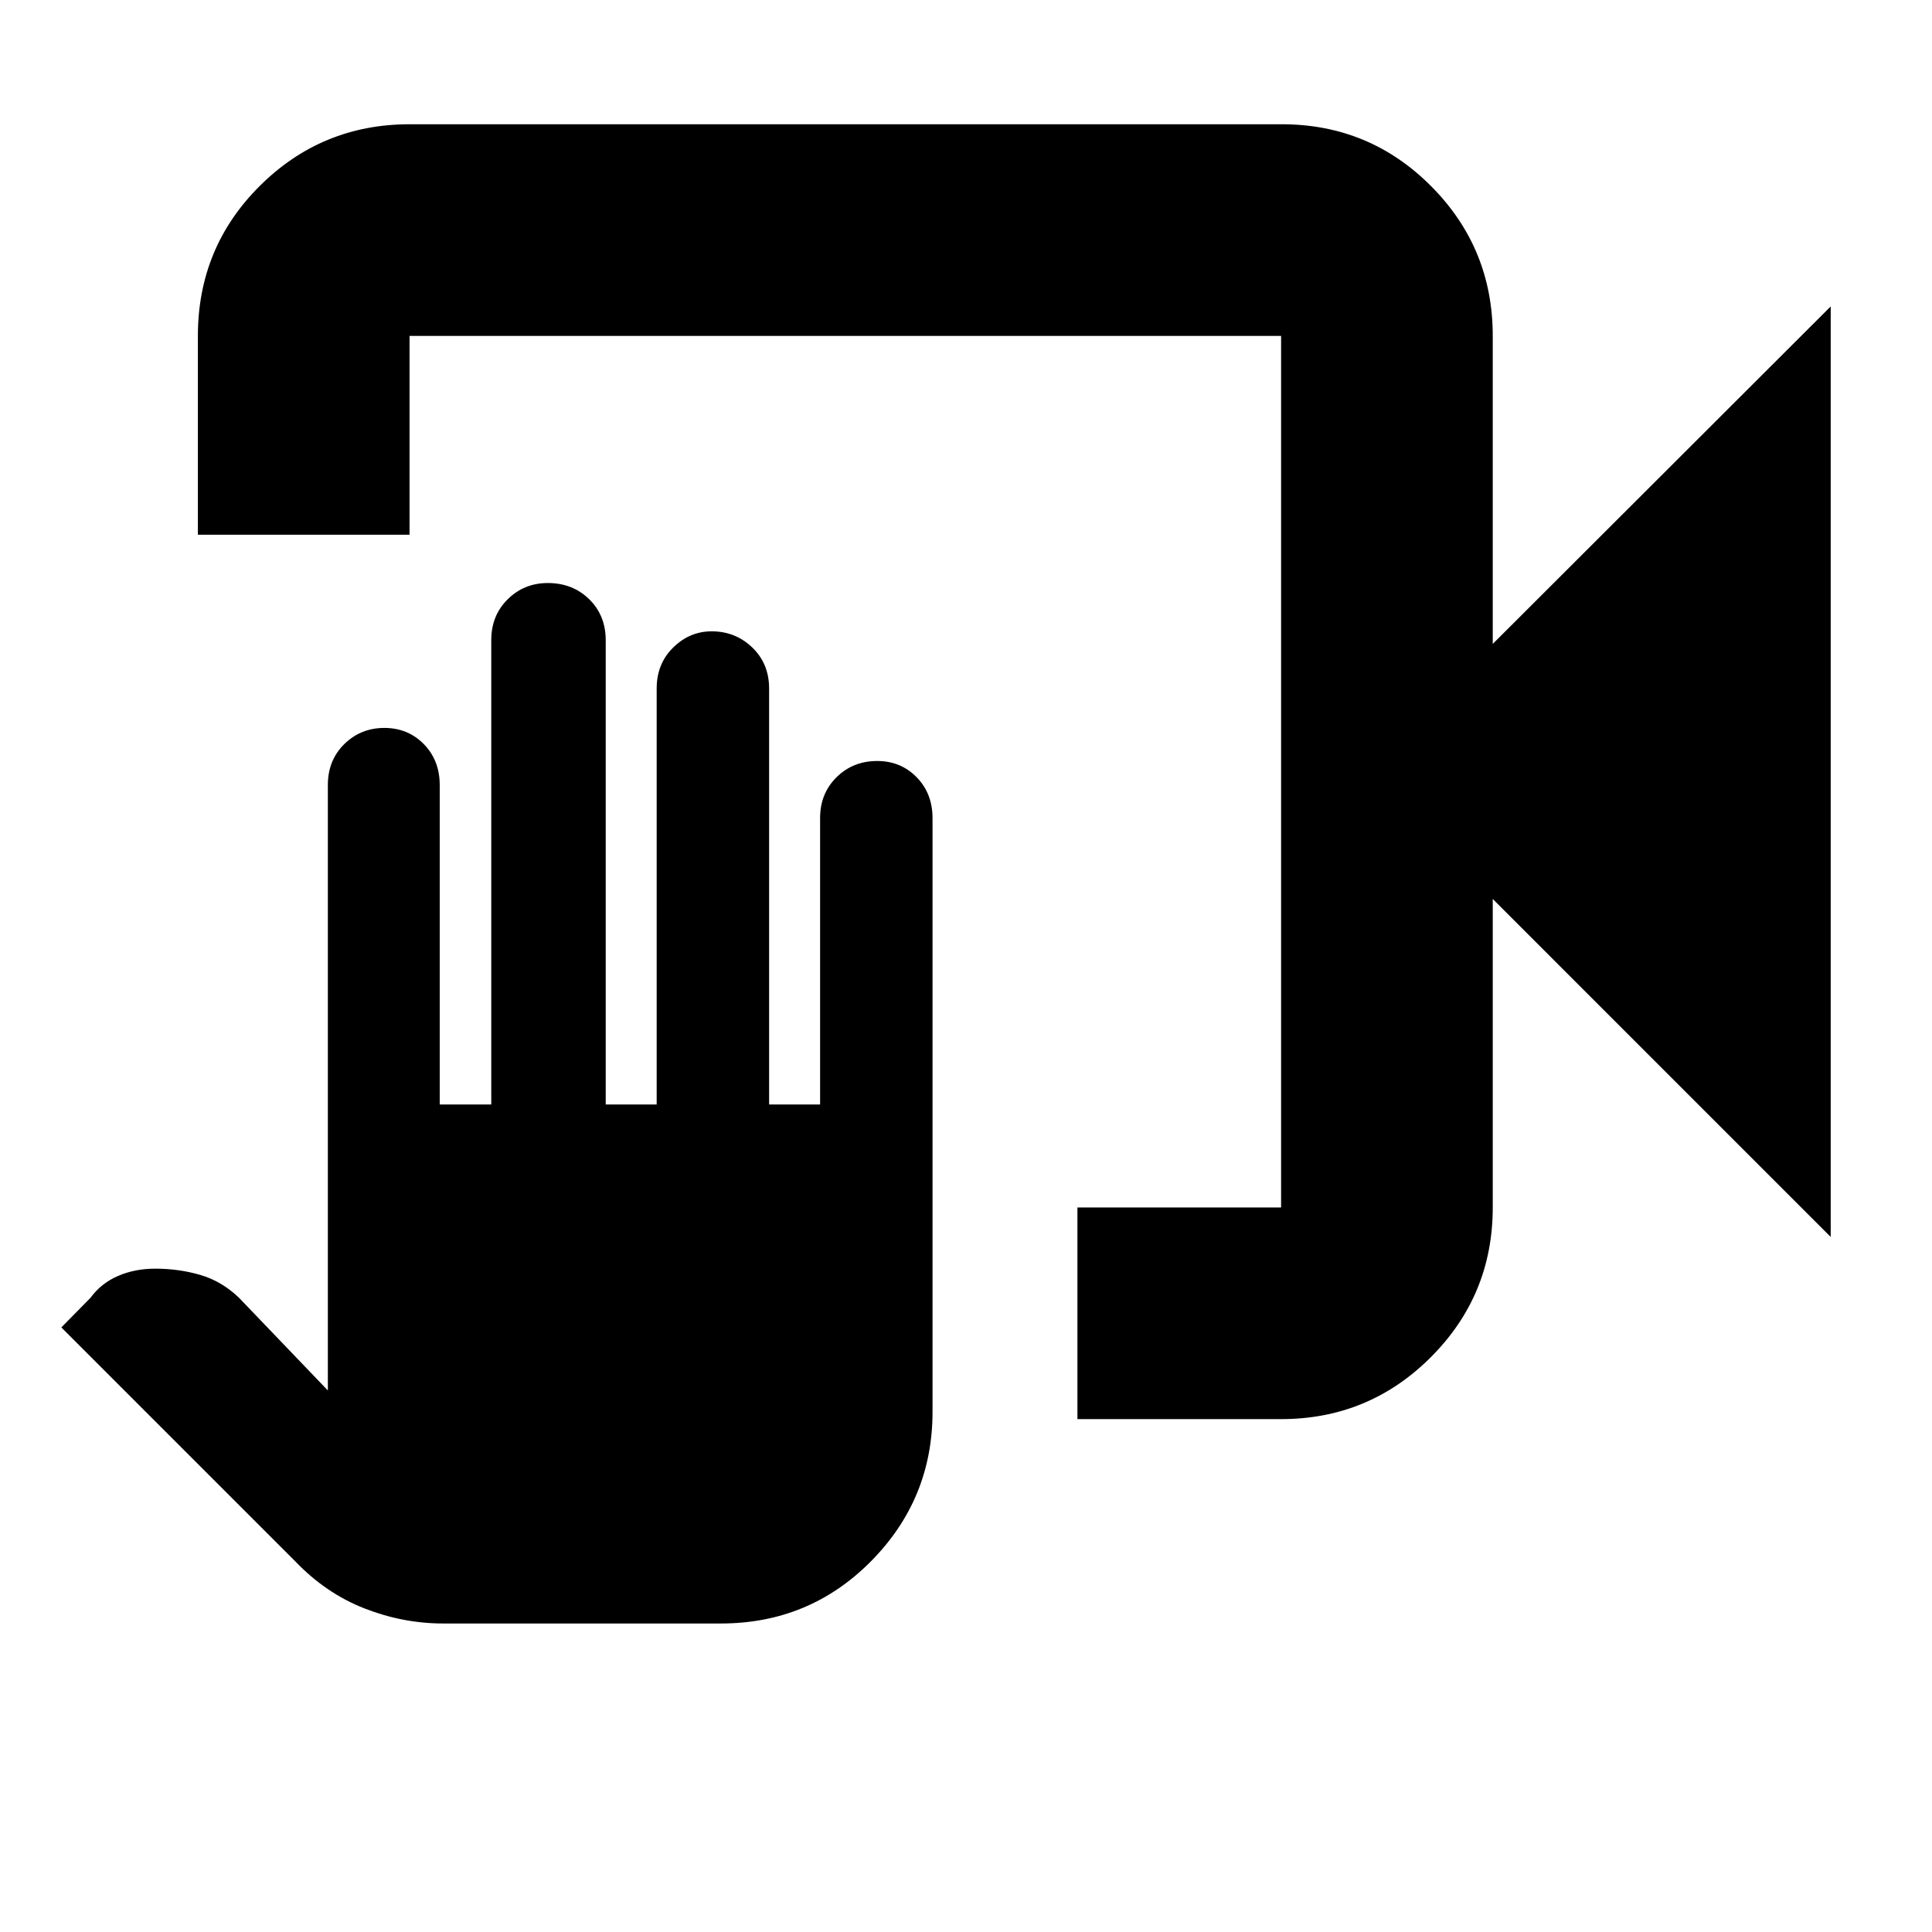 <svg xmlns="http://www.w3.org/2000/svg" height="20" viewBox="0 -960 960 960" width="20"><path d="M535.37-254.85v-105.17h101.2v-433.07H203.5v98.79H98.33v-98.79q0-43.93 30.78-74.55 30.78-30.62 74.43-30.62h433.31q43.64 0 74.27 30.77 30.62 30.77 30.62 74.4v153.05l167.93-167.7v462.37L741.74-513.3v153.28q0 43.63-30.77 74.4-30.78 30.77-74.4 30.77h-101.2ZM220.16-153.3q-19.9 0-39.06-7.49-19.15-7.48-34.43-23.43L30.48-300.41l14.48-14.72q5.3-7.24 13.68-10.86 8.38-3.62 18.47-3.62 11.77 0 22.44 3.12 10.67 3.12 19.27 11.4l44.09 46v-300.85q0-12.29 8.17-20.33 8.17-8.03 19.91-8.03 11.7 0 19.61 8.05 7.9 8.06 7.9 20.38v158.67h25.61v-230.77q0-12.19 8.17-20.26 8.16-8.07 19.91-8.07 12.37 0 20.58 8.05 8.21 8.06 8.21 20.38v230.67h25.32v-206.67q0-12.32 8.2-20.38 8.19-8.05 19.12-8.05 11.84 0 20.2 8.05 8.35 8.06 8.35 20.38v206.67h25.33v-142.32q0-12.2 8.17-20.28 8.16-8.07 20.18-8.07 11.72 0 19.62 8.06 7.9 8.05 7.9 20.38v294.95q0 43.39-30.6 74.28-30.61 30.9-74.57 30.9H220.16Zm416.41-639.79v433.07-433.07Z"/></svg>